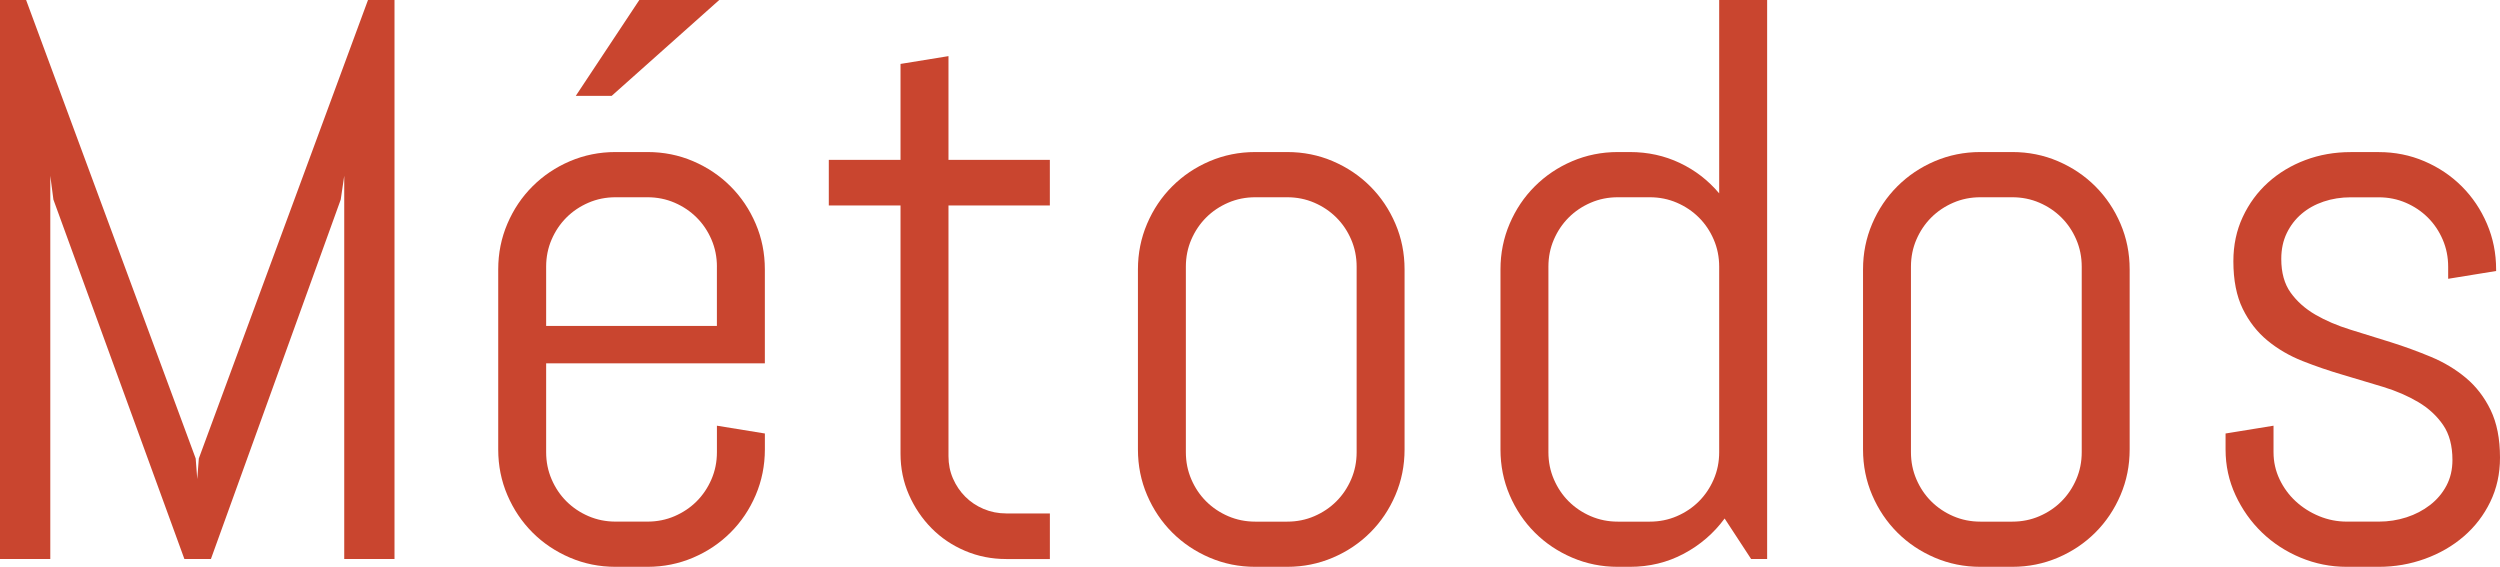 <?xml version="1.0" encoding="utf-8"?>
<!-- Generator: Adobe Illustrator 21.0.2, SVG Export Plug-In . SVG Version: 6.00 Build 0)  -->
<svg version="1.1" id="Capa_1" xmlns="http://www.w3.org/2000/svg" xmlns:xlink="http://www.w3.org/1999/xlink" x="0px" y="0px"
	 viewBox="0 0 93.94 21.299" style="enable-background:new 0 0 93.94 21.299;" xml:space="preserve">
<g>
	<path style="fill:#C9452F;" d="M12.935,21.006V6.606L12.803,7.5L7.925,21.006H6.929L2.007,7.5L1.89,6.606v14.399H0V0
		h0.981l6.372,17.227l0.059,0.776l0.059-0.776L13.828,0h0.996v21.006H12.935z"/>
	<path style="fill:#C9452F;" d="M28.396,18.604c-0.23,0.537-0.544,1.006-0.945,1.406s-0.869,0.715-1.406,0.944
		s-1.108,0.345-1.714,0.345h-1.201c-0.606,0-1.177-0.115-1.714-0.345s-1.006-0.544-1.406-0.944
		s-0.715-0.869-0.945-1.406s-0.344-1.108-0.344-1.714v-6.768c0-0.606,0.115-1.177,0.344-1.714
		s0.544-1.006,0.945-1.406s0.869-0.716,1.406-0.945s1.108-0.344,1.714-0.344h1.201
		c0.606,0,1.177,0.114,1.714,0.344s1.006,0.545,1.406,0.945s0.715,0.869,0.945,1.406s0.344,1.108,0.344,1.714
		v3.53h-8.218v3.34c0,0.361,0.068,0.7,0.205,1.018s0.322,0.594,0.557,0.828s0.51,0.42,0.828,0.557
		s0.657,0.205,1.018,0.205h1.201c0.361,0,0.701-0.068,1.018-0.205s0.593-0.322,0.828-0.557
		s0.42-0.511,0.557-0.828s0.205-0.656,0.205-1.018v-0.996l1.802,0.293v0.601
		C28.74,17.495,28.625,18.066,28.396,18.604z M26.939,10.02c0-0.361-0.068-0.701-0.205-1.019
		s-0.322-0.593-0.557-0.827s-0.51-0.42-0.828-0.557s-0.657-0.205-1.018-0.205h-1.201
		c-0.361,0-0.701,0.068-1.018,0.205s-0.593,0.322-0.828,0.557s-0.42,0.51-0.557,0.827s-0.205,0.657-0.205,1.019
		v2.227h6.416V10.02z M22.983,3.603h-1.348L24.023,0h3.003L22.983,3.603z"/>
	<path style="fill:#C9452F;" d="M37.808,21.006c-0.547,0-1.062-0.102-1.545-0.308s-0.903-0.488-1.26-0.85
		s-0.64-0.781-0.85-1.26s-0.315-0.991-0.315-1.538V7.72h-2.695V6.006h2.695V2.402l1.802-0.293v3.897h3.809
		v1.714h-3.809v9.419c0,0.303,0.056,0.583,0.169,0.842s0.266,0.486,0.461,0.682s0.425,0.349,0.689,0.461
		s0.547,0.169,0.85,0.169h1.641v1.714H37.808z"/>
	<path style="fill:#C9452F;" d="M52.434,18.604c-0.23,0.537-0.544,1.006-0.945,1.406s-0.869,0.715-1.406,0.944
		s-1.108,0.345-1.714,0.345H47.168c-0.606,0-1.177-0.115-1.714-0.345s-1.006-0.544-1.406-0.944
		s-0.715-0.869-0.945-1.406s-0.344-1.108-0.344-1.714v-6.768c0-0.606,0.115-1.177,0.344-1.714
		s0.544-1.006,0.945-1.406s0.869-0.716,1.406-0.945s1.108-0.344,1.714-0.344h1.201
		c0.606,0,1.177,0.114,1.714,0.344s1.006,0.545,1.406,0.945s0.715,0.869,0.945,1.406s0.344,1.108,0.344,1.714
		v6.768C52.778,17.495,52.664,18.066,52.434,18.604z M50.977,10.02c0-0.361-0.068-0.701-0.205-1.019
		s-0.322-0.593-0.557-0.827s-0.51-0.42-0.828-0.557s-0.657-0.205-1.018-0.205H47.168
		c-0.361,0-0.701,0.068-1.018,0.205s-0.593,0.322-0.828,0.557s-0.42,0.51-0.557,0.827s-0.205,0.657-0.205,1.019
		v6.973c0,0.361,0.068,0.7,0.205,1.018s0.322,0.594,0.557,0.828s0.51,0.42,0.828,0.557
		s0.657,0.205,1.018,0.205h1.201c0.361,0,0.701-0.068,1.018-0.205s0.593-0.322,0.828-0.557
		s0.42-0.511,0.557-0.828s0.205-0.656,0.205-1.018V10.02z"/>
	<path style="fill:#C9452F;" d="M65.801,21.006l-0.996-1.523c-0.41,0.557-0.923,0.998-1.538,1.325
		s-1.289,0.491-2.022,0.491H60.791c-0.606,0-1.177-0.115-1.714-0.345s-1.006-0.544-1.406-0.944
		s-0.715-0.869-0.945-1.406s-0.344-1.108-0.344-1.714v-6.768c0-0.606,0.115-1.177,0.344-1.714
		s0.544-1.006,0.945-1.406s0.869-0.716,1.406-0.945s1.108-0.344,1.714-0.344h0.454
		c0.674,0,1.299,0.137,1.875,0.41s1.069,0.654,1.48,1.143V0h1.802v21.006H65.801z M64.6,10.02
		c0-0.361-0.068-0.701-0.205-1.019s-0.322-0.593-0.557-0.827s-0.51-0.42-0.828-0.557s-0.657-0.205-1.018-0.205
		H60.791c-0.361,0-0.701,0.068-1.018,0.205s-0.593,0.322-0.828,0.557s-0.42,0.51-0.557,0.827
		s-0.205,0.657-0.205,1.019v6.973c0,0.361,0.068,0.7,0.205,1.018s0.322,0.594,0.557,0.828
		s0.51,0.42,0.828,0.557s0.657,0.205,1.018,0.205h1.201c0.361,0,0.701-0.068,1.018-0.205
		s0.593-0.322,0.828-0.557s0.42-0.511,0.557-0.828s0.205-0.656,0.205-1.018V10.02z"/>
	<path style="fill:#C9452F;" d="M79.68,18.604c-0.23,0.537-0.544,1.006-0.945,1.406s-0.869,0.715-1.406,0.944
		s-1.108,0.345-1.714,0.345h-1.201c-0.606,0-1.177-0.115-1.714-0.345s-1.006-0.544-1.406-0.944
		s-0.715-0.869-0.945-1.406s-0.344-1.108-0.344-1.714v-6.768c0-0.606,0.115-1.177,0.344-1.714
		s0.544-1.006,0.945-1.406s0.869-0.716,1.406-0.945s1.108-0.344,1.714-0.344h1.201
		c0.606,0,1.177,0.114,1.714,0.344s1.006,0.545,1.406,0.945s0.715,0.869,0.945,1.406s0.344,1.108,0.344,1.714
		v6.768C80.024,17.495,79.91,18.066,79.68,18.604z M78.223,10.02c0-0.361-0.068-0.701-0.205-1.019
		s-0.322-0.593-0.557-0.827s-0.51-0.42-0.828-0.557s-0.657-0.205-1.018-0.205h-1.201
		c-0.361,0-0.701,0.068-1.018,0.205s-0.593,0.322-0.828,0.557s-0.42,0.51-0.557,0.827s-0.205,0.657-0.205,1.019
		v6.973c0,0.361,0.068,0.7,0.205,1.018s0.322,0.594,0.557,0.828s0.51,0.42,0.828,0.557
		s0.657,0.205,1.018,0.205h1.201c0.361,0,0.701-0.068,1.018-0.205s0.593-0.322,0.828-0.557
		s0.42-0.511,0.557-0.828s0.205-0.656,0.205-1.018V10.02z"/>
	<path style="fill:#C9452F;" d="M93.94,17.197c0,0.606-0.122,1.159-0.366,1.662s-0.576,0.935-0.996,1.297
		s-0.906,0.642-1.458,0.842s-1.13,0.301-1.736,0.301h-1.201c-0.606,0-1.184-0.115-1.736-0.345
		s-1.035-0.544-1.45-0.944s-0.747-0.869-0.996-1.406s-0.373-1.108-0.373-1.714v-0.601l1.802-0.293v0.996
		c0,0.361,0.076,0.7,0.227,1.018s0.354,0.594,0.608,0.828s0.547,0.42,0.879,0.557s0.679,0.205,1.04,0.205h1.201
		c0.361,0,0.708-0.054,1.04-0.161s0.627-0.262,0.886-0.462s0.464-0.441,0.615-0.725s0.227-0.606,0.227-0.967
		c0-0.537-0.117-0.977-0.352-1.318s-0.544-0.628-0.93-0.857s-0.825-0.42-1.318-0.571s-0.999-0.303-1.516-0.454
		s-1.023-0.324-1.516-0.519s-0.933-0.452-1.318-0.769s-0.696-0.715-0.93-1.193s-0.352-1.074-0.352-1.787
		c0-0.606,0.117-1.16,0.352-1.663s0.552-0.935,0.952-1.296s0.867-0.643,1.399-0.843s1.101-0.3,1.706-0.3
		h1.055c0.606,0,1.177,0.114,1.714,0.344s1.006,0.545,1.406,0.945s0.715,0.869,0.945,1.406
		s0.344,1.108,0.344,1.714v0.059l-1.802,0.293v-0.454c0-0.361-0.068-0.701-0.205-1.019s-0.322-0.593-0.557-0.827
		s-0.51-0.42-0.828-0.557s-0.657-0.205-1.018-0.205h-1.055c-0.361,0-0.701,0.054-1.018,0.161
		s-0.593,0.261-0.828,0.461s-0.42,0.442-0.557,0.726s-0.205,0.606-0.205,0.967c0,0.518,0.117,0.94,0.352,1.267
		s0.544,0.604,0.93,0.828s0.825,0.412,1.318,0.564s0.996,0.308,1.509,0.469s1.016,0.345,1.509,0.55
		s0.933,0.469,1.318,0.791s0.696,0.725,0.93,1.208S93.94,16.484,93.94,17.197z"/>
</g>
</svg>
